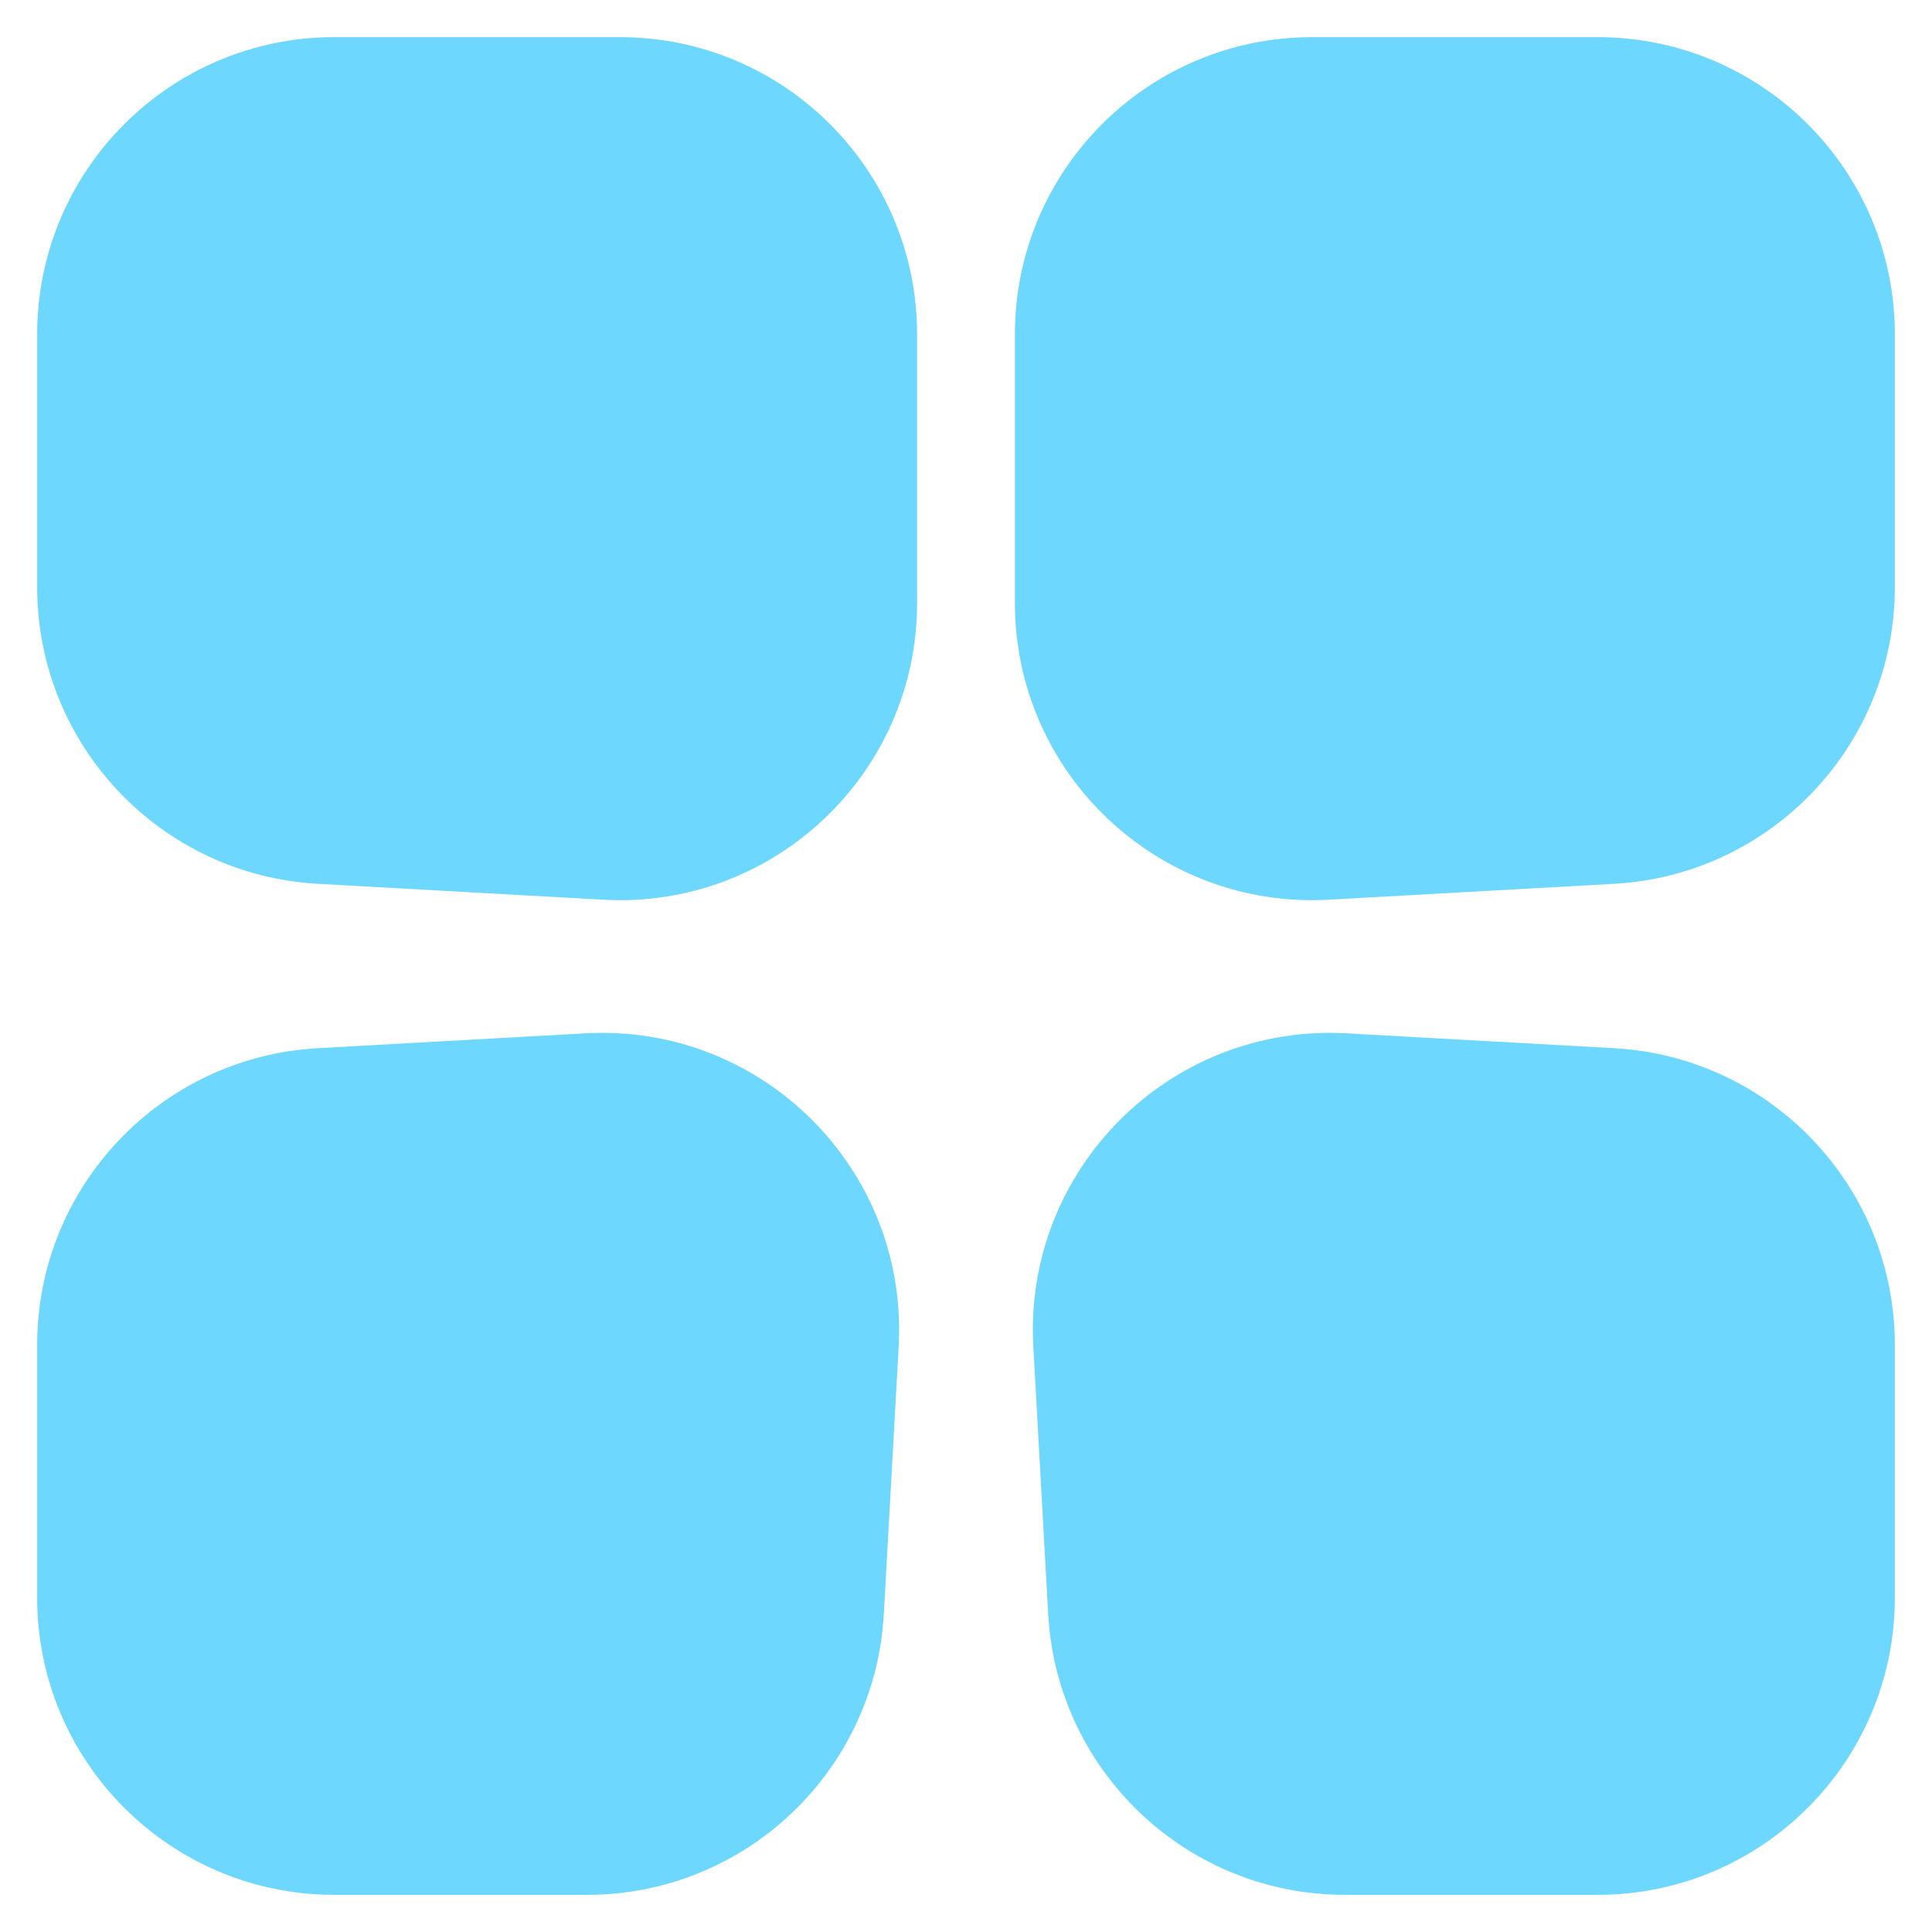 <svg width="26" height="26" viewBox="0 0 26 26" fill="none" xmlns="http://www.w3.org/2000/svg">
<path d="M4.5 0.5C2.291 0.5 0.5 2.291 0.5 4.5V7.9C0.5 10.023 2.158 11.776 4.278 11.894L8.12 12.108C10.413 12.235 12.342 10.41 12.342 8.114V4.5C12.342 2.291 10.551 0.5 8.342 0.5H4.5ZM17.658 0.5C15.449 0.5 13.658 2.291 13.658 4.5V8.114C13.658 10.41 15.587 12.235 17.88 12.108L21.722 11.894C23.841 11.776 25.5 10.023 25.5 7.9V4.5C25.5 2.291 23.709 0.5 21.5 0.5H17.658ZM4.278 14.106C2.158 14.224 0.5 15.977 0.5 18.1V21.5C0.5 23.709 2.291 25.5 4.5 25.5H7.9C10.023 25.5 11.776 23.841 11.894 21.722L12.094 18.122C12.226 15.741 10.259 13.774 7.878 13.906L4.278 14.106ZM18.122 13.906C15.741 13.774 13.774 15.741 13.906 18.122L14.106 21.722C14.224 23.841 15.977 25.5 18.1 25.5H21.5C23.709 25.5 25.5 23.709 25.5 21.5V18.1C25.5 15.977 23.841 14.224 21.722 14.106L18.122 13.906Z" fill="#6DD7FD"/>
</svg>
